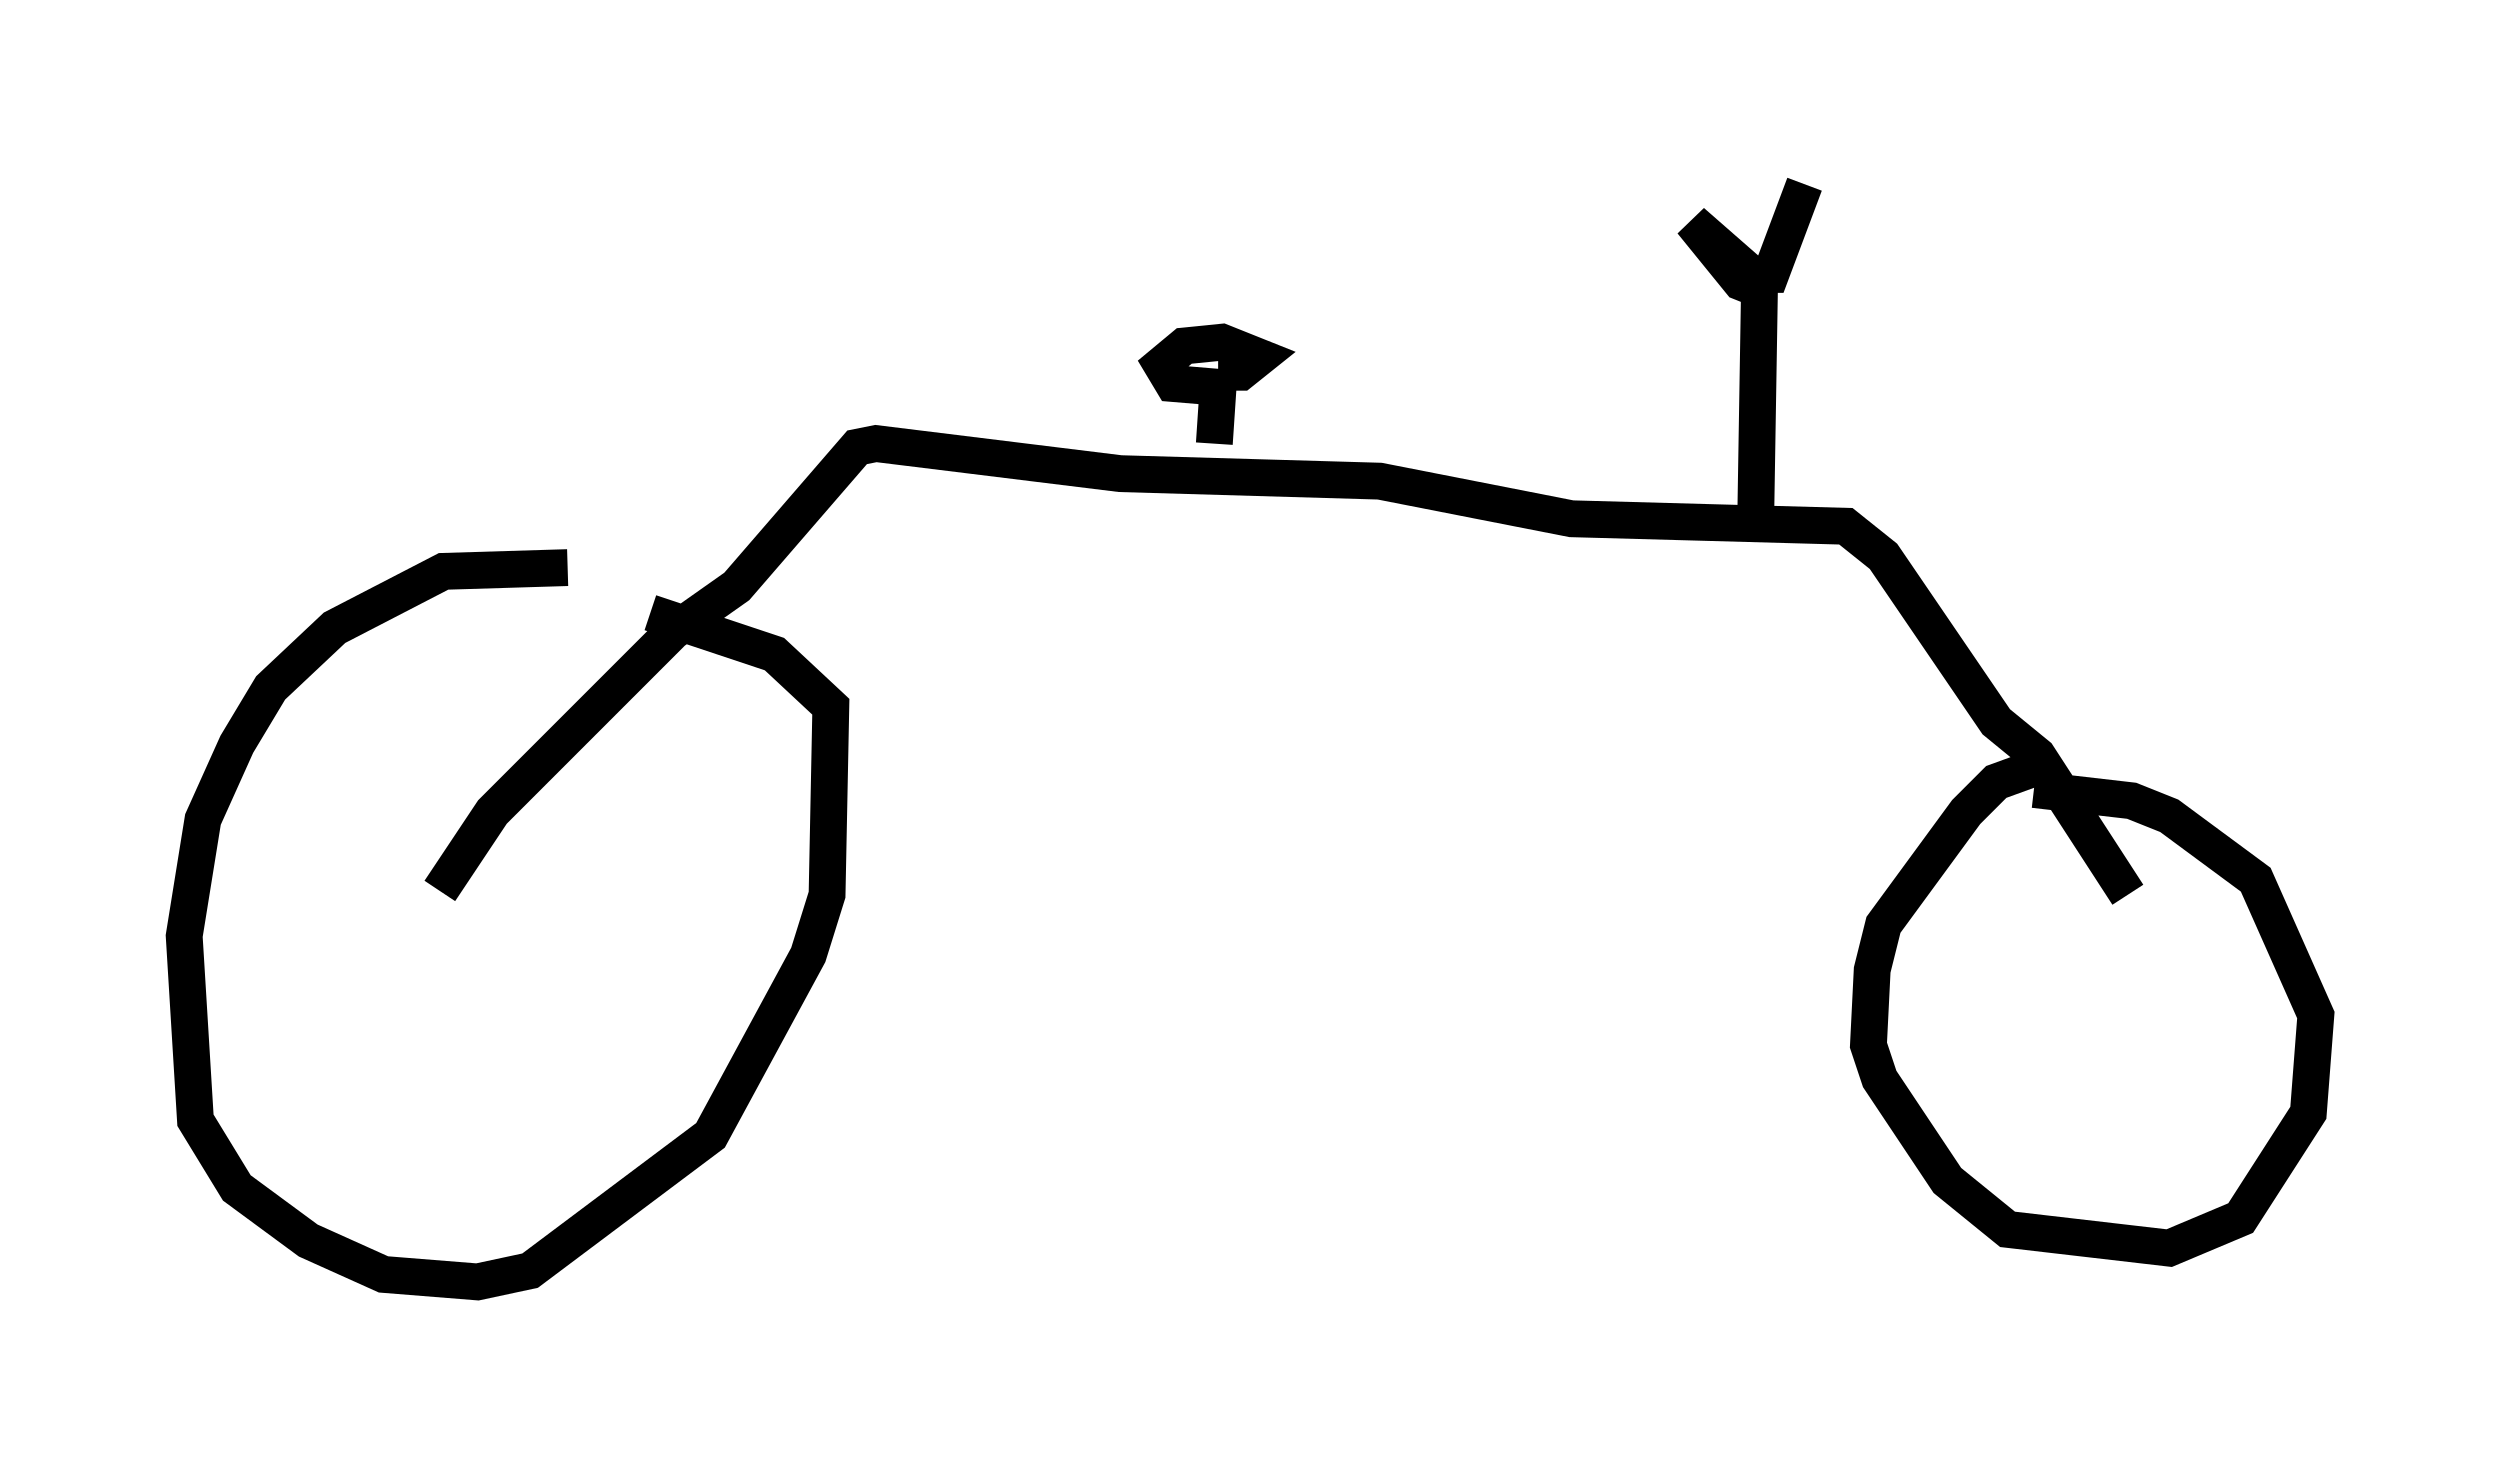 <?xml version="1.0" encoding="utf-8" ?>
<svg baseProfile="full" height="39.809" version="1.1" width="67.882" xmlns="http://www.w3.org/2000/svg" xmlns:ev="http://www.w3.org/2001/xml-events" xmlns:xlink="http://www.w3.org/1999/xlink"><defs /><rect fill="white" height="39.809" width="67.882" x="0" y="0" /><path d="M17.761, 16.433 m-2.348, -1.021 l-3.369, 0.102 -2.96, 1.531 l-1.735, 1.633 -0.919, 1.531 l-0.919, 2.042 -0.51, 3.165 l0.306, 5.002 1.123, 1.838 l1.94, 1.429 2.042, 0.919 l2.552, 0.204 1.429, -0.306 l4.9, -3.675 2.654, -4.9 l0.51, -1.633 0.102, -5.104 l-1.531, -1.429 -3.369, -1.123 m-5.717, 7.554 l1.429, -2.144 4.9, -4.9 l1.735, -1.225 3.267, -3.777 l0.51, -0.102 6.635, 0.817 l7.044, 0.204 5.206, 1.021 l7.452, 0.204 1.021, 0.817 l3.063, 4.492 1.123, 0.919 l2.45, 3.777 m-2.45, -3.471 l-1.123, 0.408 -0.817, 0.817 l-2.246, 3.063 -0.306, 1.225 l-0.102, 2.042 0.306, 0.919 l1.838, 2.756 1.633, 1.327 l4.39, 0.51 1.94, -0.817 l1.838, -2.858 0.204, -2.654 l-1.633, -3.675 -2.348, -1.735 l-1.021, -0.408 -2.654, -0.306 m-7.554, -7.35 l0.102, -6.227 -0.51, -0.204 l-1.327, -1.633 1.633, 1.429 l0.51, 0.0 0.919, -2.45 m-16.027, 7.044 l0.102, -1.531 -1.225, -0.102 l-0.306, -0.51 0.613, -0.51 l1.021, -0.102 1.021, 0.408 l-0.51, 0.408 -0.613, 0.0 " fill="none" stroke="black" stroke-width="1" /></svg>